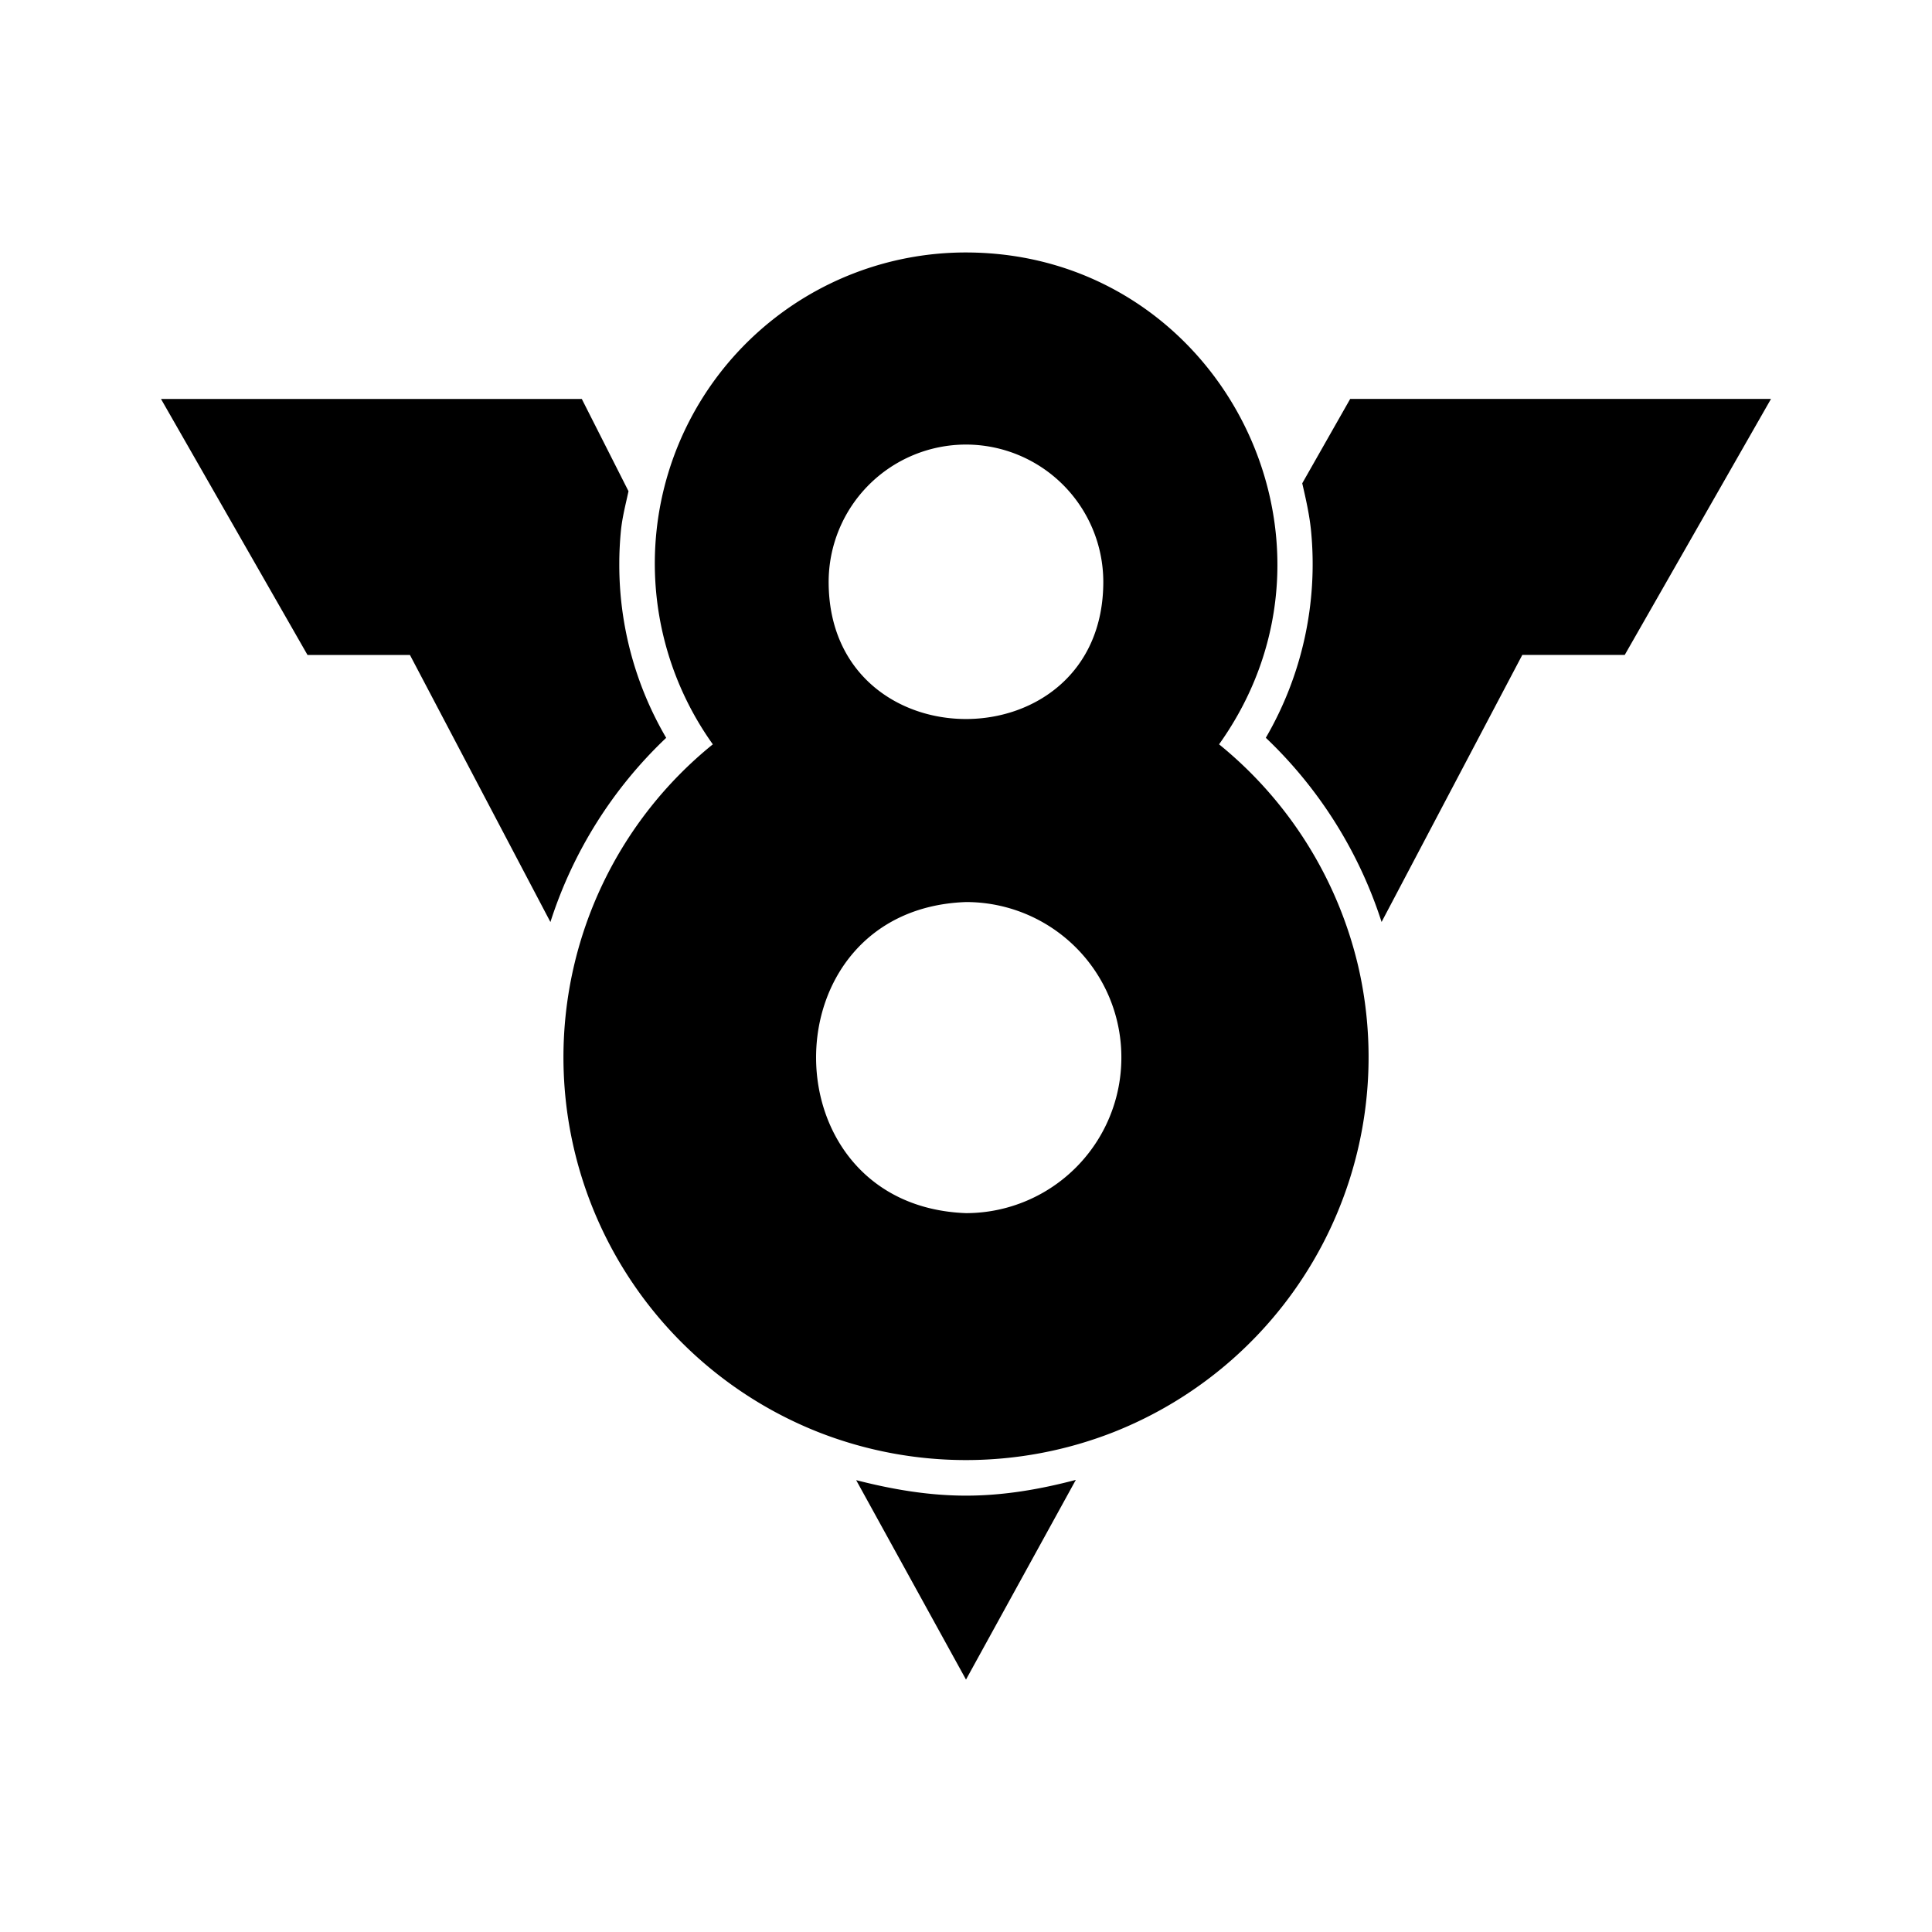 <svg xmlns="http://www.w3.org/2000/svg" width="100%" height="100%" viewBox="-3.2 -3.2 38.4 38.4"><path d="M9.109 8c0-.213.011-.427.031-.64.027-.277.095-.532.152-.797L8.364 4.73H0l2.912 5.088h2.036l2.792 5.308a8.699 8.699 0 012.301-3.661 6.8 6.8 0 01-.932-3.464zm4.708 18.219L16 30.183l2.183-3.969c-.713.188-1.437.313-2.183.313s-1.469-.125-2.183-.308zm9.819-21.49l-.953 1.677c.072.312.145.629.177.963a6.865 6.865 0 01-.901 4.095 8.75 8.75 0 012.301 3.661l2.797-5.308h2.036L32 4.729zm.161 11.282a8.05 8.05 0 00-2.767-4.417c2.917-4.088-.004-9.771-5.031-9.776a6.181 6.181 0 00-5.031 9.776 8 8 0 00-2.969 6.224 8.013 8.013 0 005.083 7.453 8.027 8.027 0 005.835 0 8.015 8.015 0 004.88-9.26zM16 5.636a2.732 2.732 0 012.729 2.728c0 3.636-5.459 3.636-5.459 0a2.732 2.732 0 012.729-2.728zm0 15.276c-3.973-.147-3.973-6.043 0-6.183a3.085 3.085 0 013.088 3.088A3.09 3.09 0 0116 20.912z"/></svg>